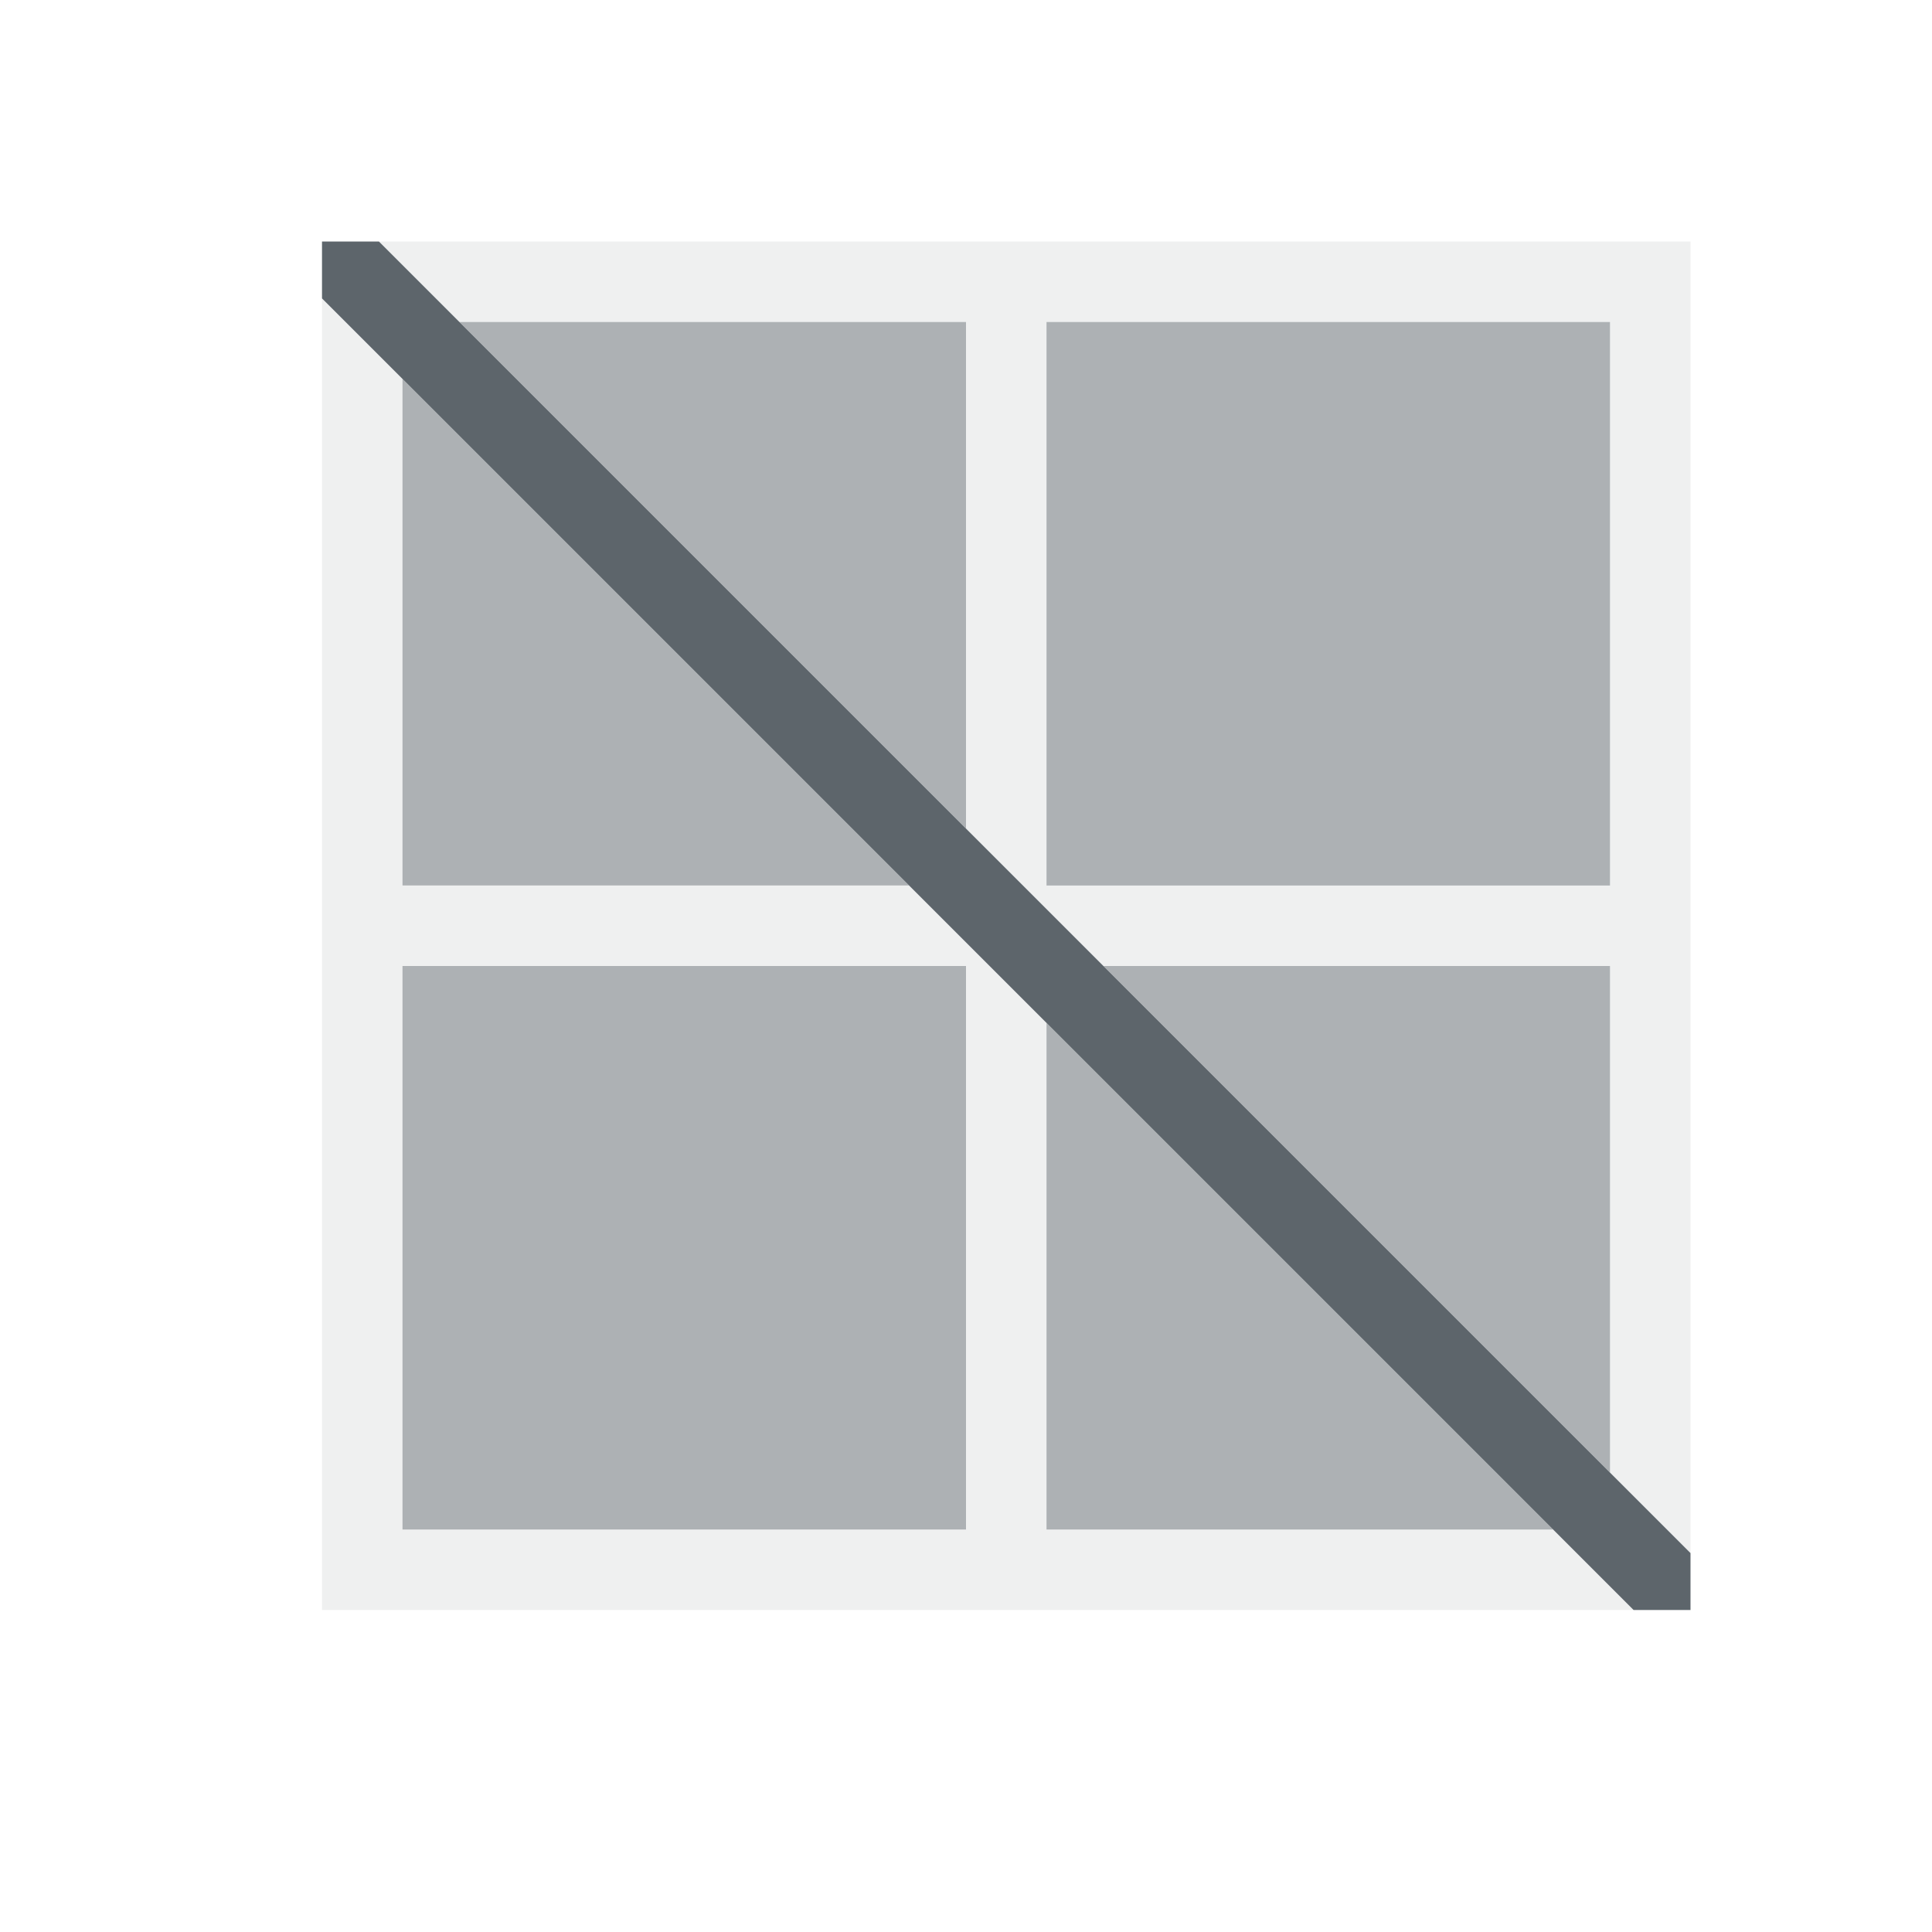 <svg xmlns="http://www.w3.org/2000/svg" viewBox="0 0 24 24"><defs id="defs3051"><style type="text/css" id="current-color-scheme">.ColorScheme-Text{color:#5d656b}</style></defs><path d="M4.707 3l1 1H12v6.293L13.707 12H20v6.293l1 1V3H4.707zM4 3.707V20h16.293l-1-1H13v-6.293L11.293 11H5V4.707l-1-1zM13 4h7v7h-7V4zm-8 8h7v7H5v-7z" class="ColorScheme-Text" fill="currentColor" fill-opacity=".1"/><path d="M5.707 4L12 10.293V4H5.707zM13 4v7h7V4h-7zm-8 .707V11h6.293L5 4.707zM5 12v7h7v-7H5zm8.707 0L20 18.293V12h-6.293zm-.707.707V19h6.293L13 12.707z" class="ColorScheme-Text" fill="currentColor" fill-opacity=".5"/><path d="M4 3v.707L20.293 20H21v-.707L4.707 3H4z" class="ColorScheme-Text" fill="currentColor"/></svg>